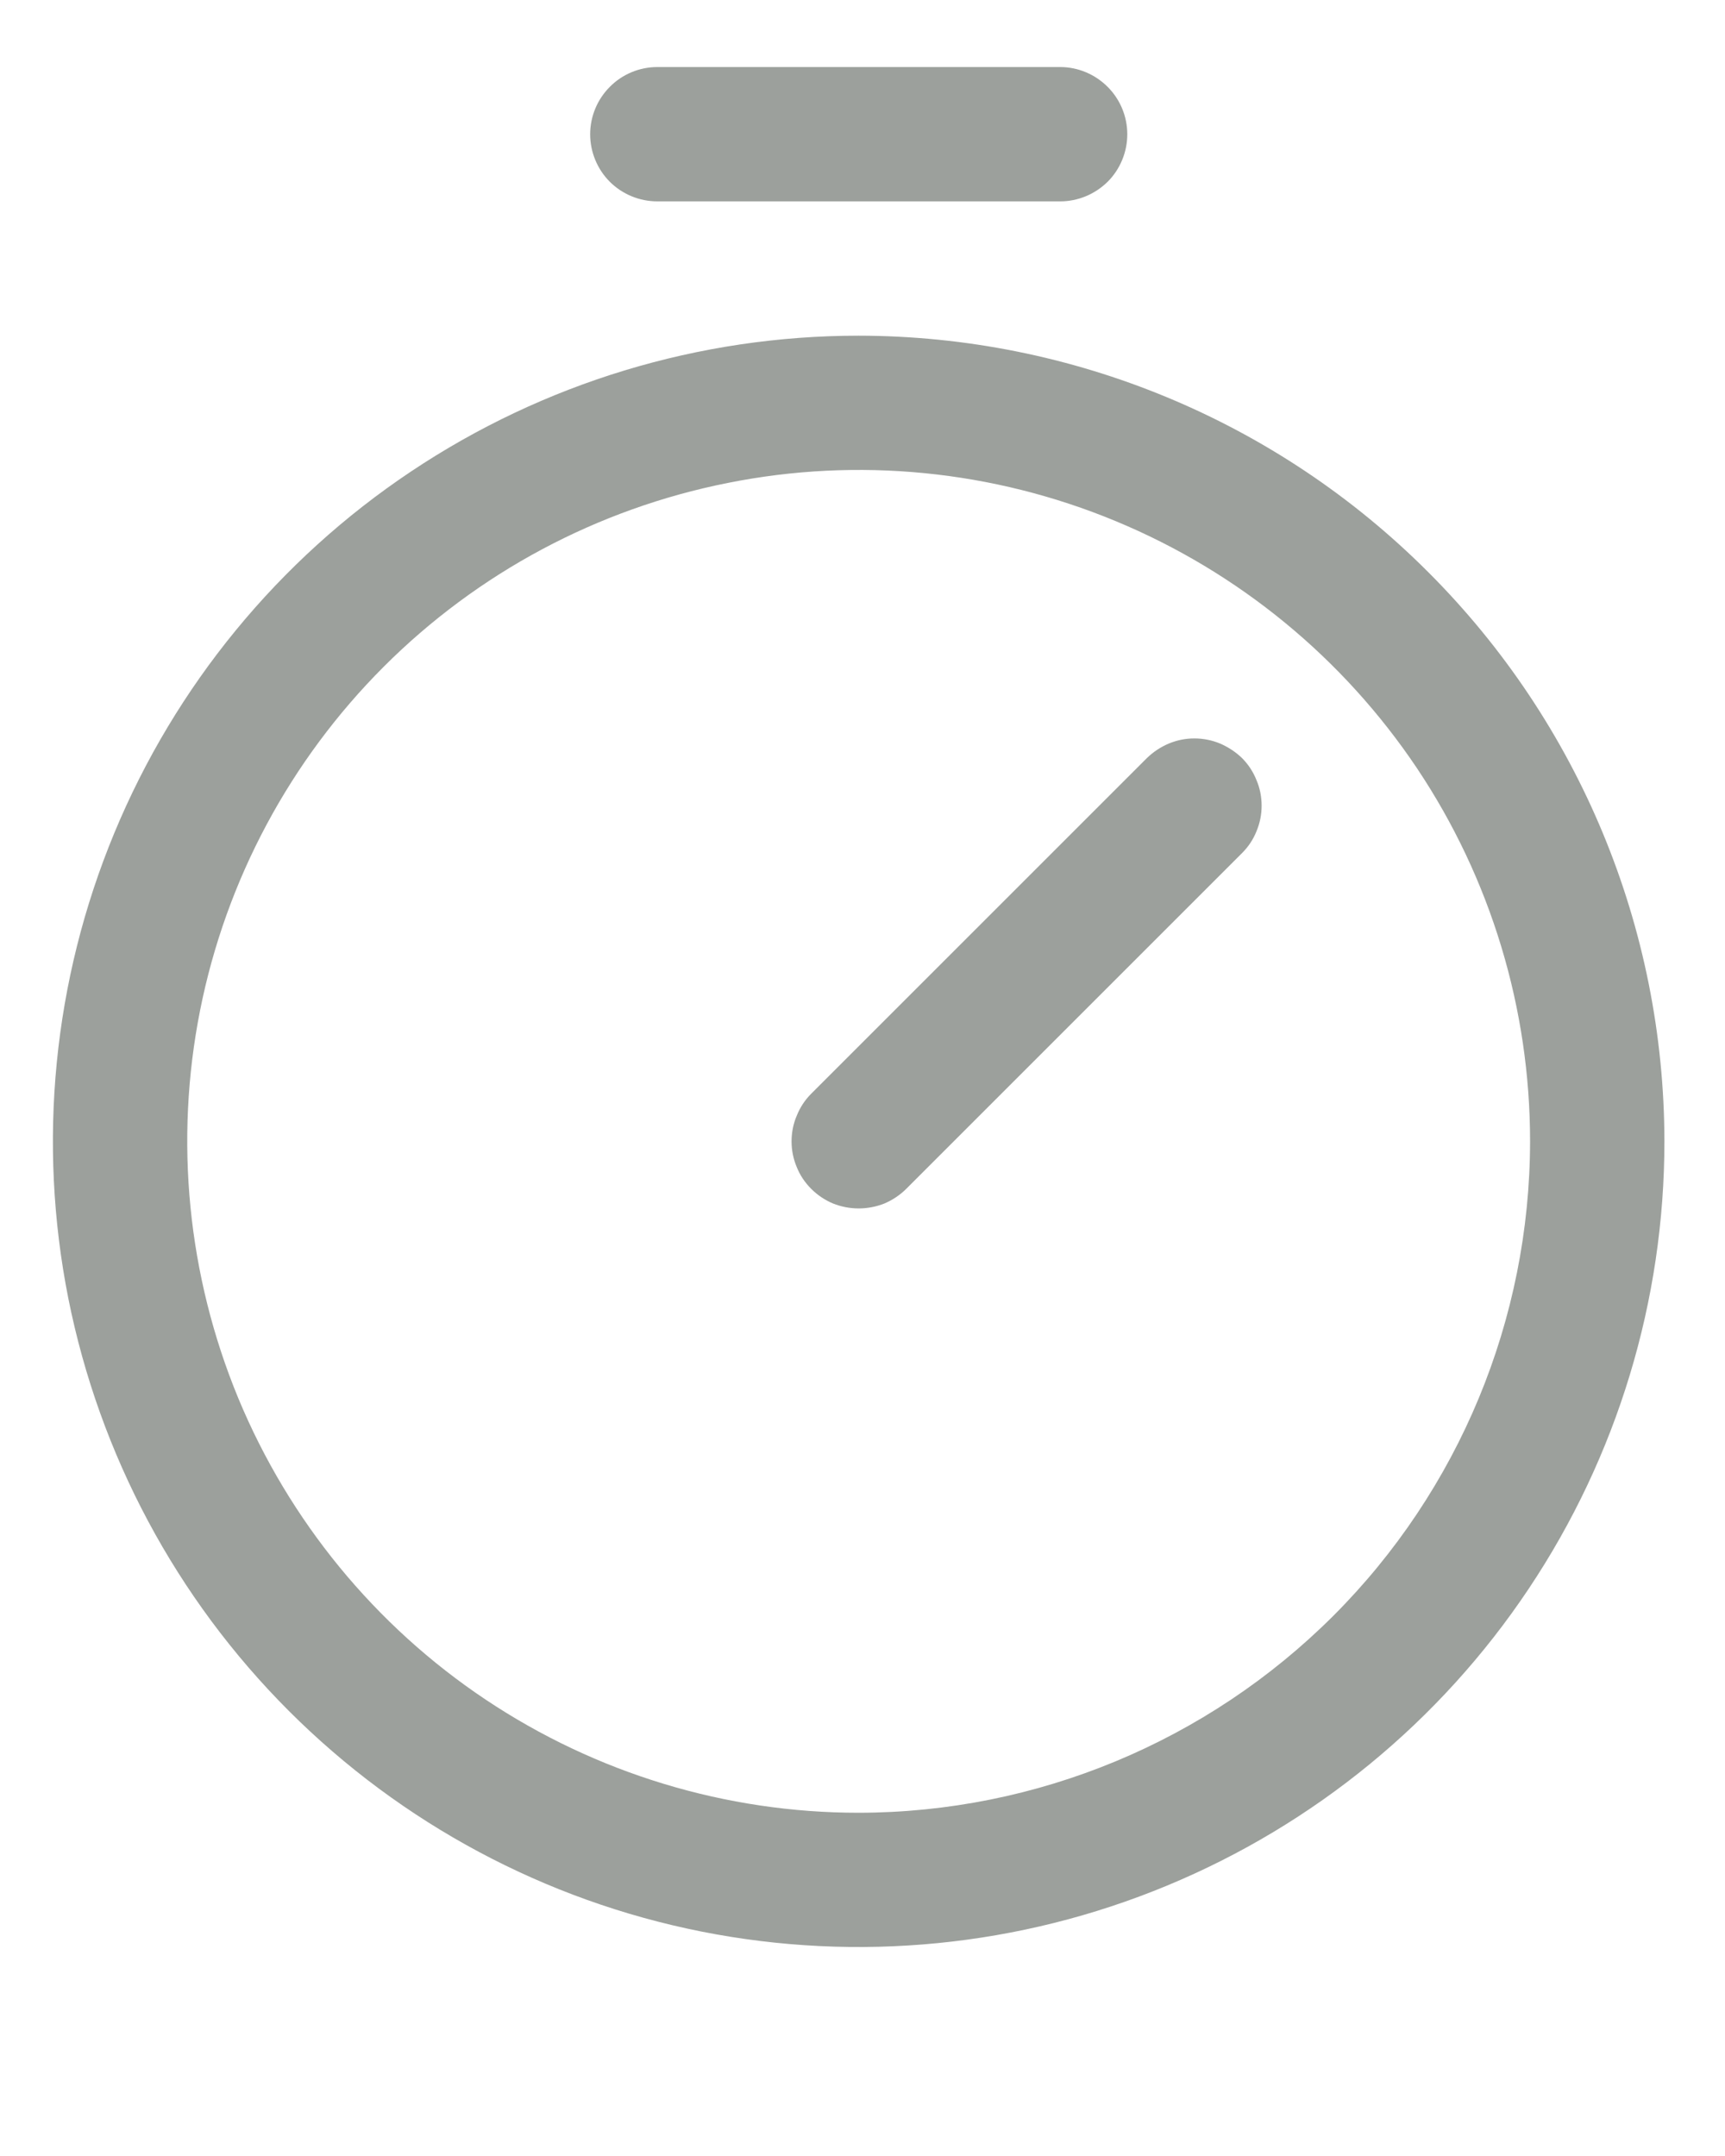 <svg width="8" height="10" viewBox="0 0 8 10" fill="none" xmlns="http://www.w3.org/2000/svg">
<path d="M3.982 1.557C3.243 1.557 2.521 1.776 1.906 2.187C1.292 2.597 0.813 3.181 0.53 3.864C0.247 4.547 0.173 5.298 0.317 6.023C0.462 6.748 0.817 7.413 1.34 7.936C1.863 8.459 2.529 8.815 3.253 8.959C3.978 9.103 4.73 9.029 5.412 8.746C6.095 8.463 6.679 7.984 7.089 7.37C7.5 6.755 7.719 6.033 7.719 5.294C7.718 4.303 7.324 3.353 6.623 2.653C5.923 1.952 4.973 1.558 3.982 1.557ZM3.982 8.408C3.366 8.408 2.764 8.225 2.252 7.883C1.74 7.541 1.341 7.054 1.105 6.485C0.87 5.916 0.808 5.29 0.928 4.686C1.048 4.082 1.345 3.527 1.78 3.092C2.216 2.656 2.771 2.36 3.375 2.24C3.979 2.119 4.605 2.181 5.174 2.417C5.743 2.653 6.229 3.052 6.572 3.564C6.914 4.076 7.096 4.678 7.096 5.294C7.095 6.119 6.767 6.911 6.183 7.495C5.599 8.078 4.808 8.407 3.982 8.408ZM5.76 3.516C5.789 3.545 5.812 3.58 5.827 3.618C5.843 3.655 5.851 3.696 5.851 3.737C5.851 3.778 5.843 3.818 5.827 3.856C5.812 3.894 5.789 3.928 5.76 3.957L4.203 5.514C4.174 5.543 4.139 5.566 4.102 5.582C4.064 5.597 4.023 5.605 3.982 5.605C3.941 5.605 3.901 5.597 3.863 5.582C3.825 5.566 3.791 5.543 3.762 5.514C3.733 5.485 3.71 5.451 3.695 5.413C3.679 5.375 3.671 5.335 3.671 5.294C3.671 5.253 3.679 5.212 3.695 5.175C3.71 5.137 3.733 5.102 3.762 5.073L5.319 3.516C5.348 3.488 5.382 3.465 5.42 3.449C5.458 3.433 5.498 3.425 5.539 3.425C5.58 3.425 5.621 3.433 5.659 3.449C5.696 3.465 5.731 3.488 5.76 3.516ZM2.737 0.623C2.737 0.54 2.77 0.461 2.828 0.403C2.886 0.344 2.966 0.311 3.048 0.311H4.917C4.999 0.311 5.078 0.344 5.137 0.403C5.195 0.461 5.228 0.54 5.228 0.623C5.228 0.705 5.195 0.785 5.137 0.843C5.078 0.901 4.999 0.934 4.917 0.934H3.048C2.966 0.934 2.886 0.901 2.828 0.843C2.77 0.785 2.737 0.705 2.737 0.623Z" fill="#2E352E" fill-opacity="0.47"/>
</svg>
